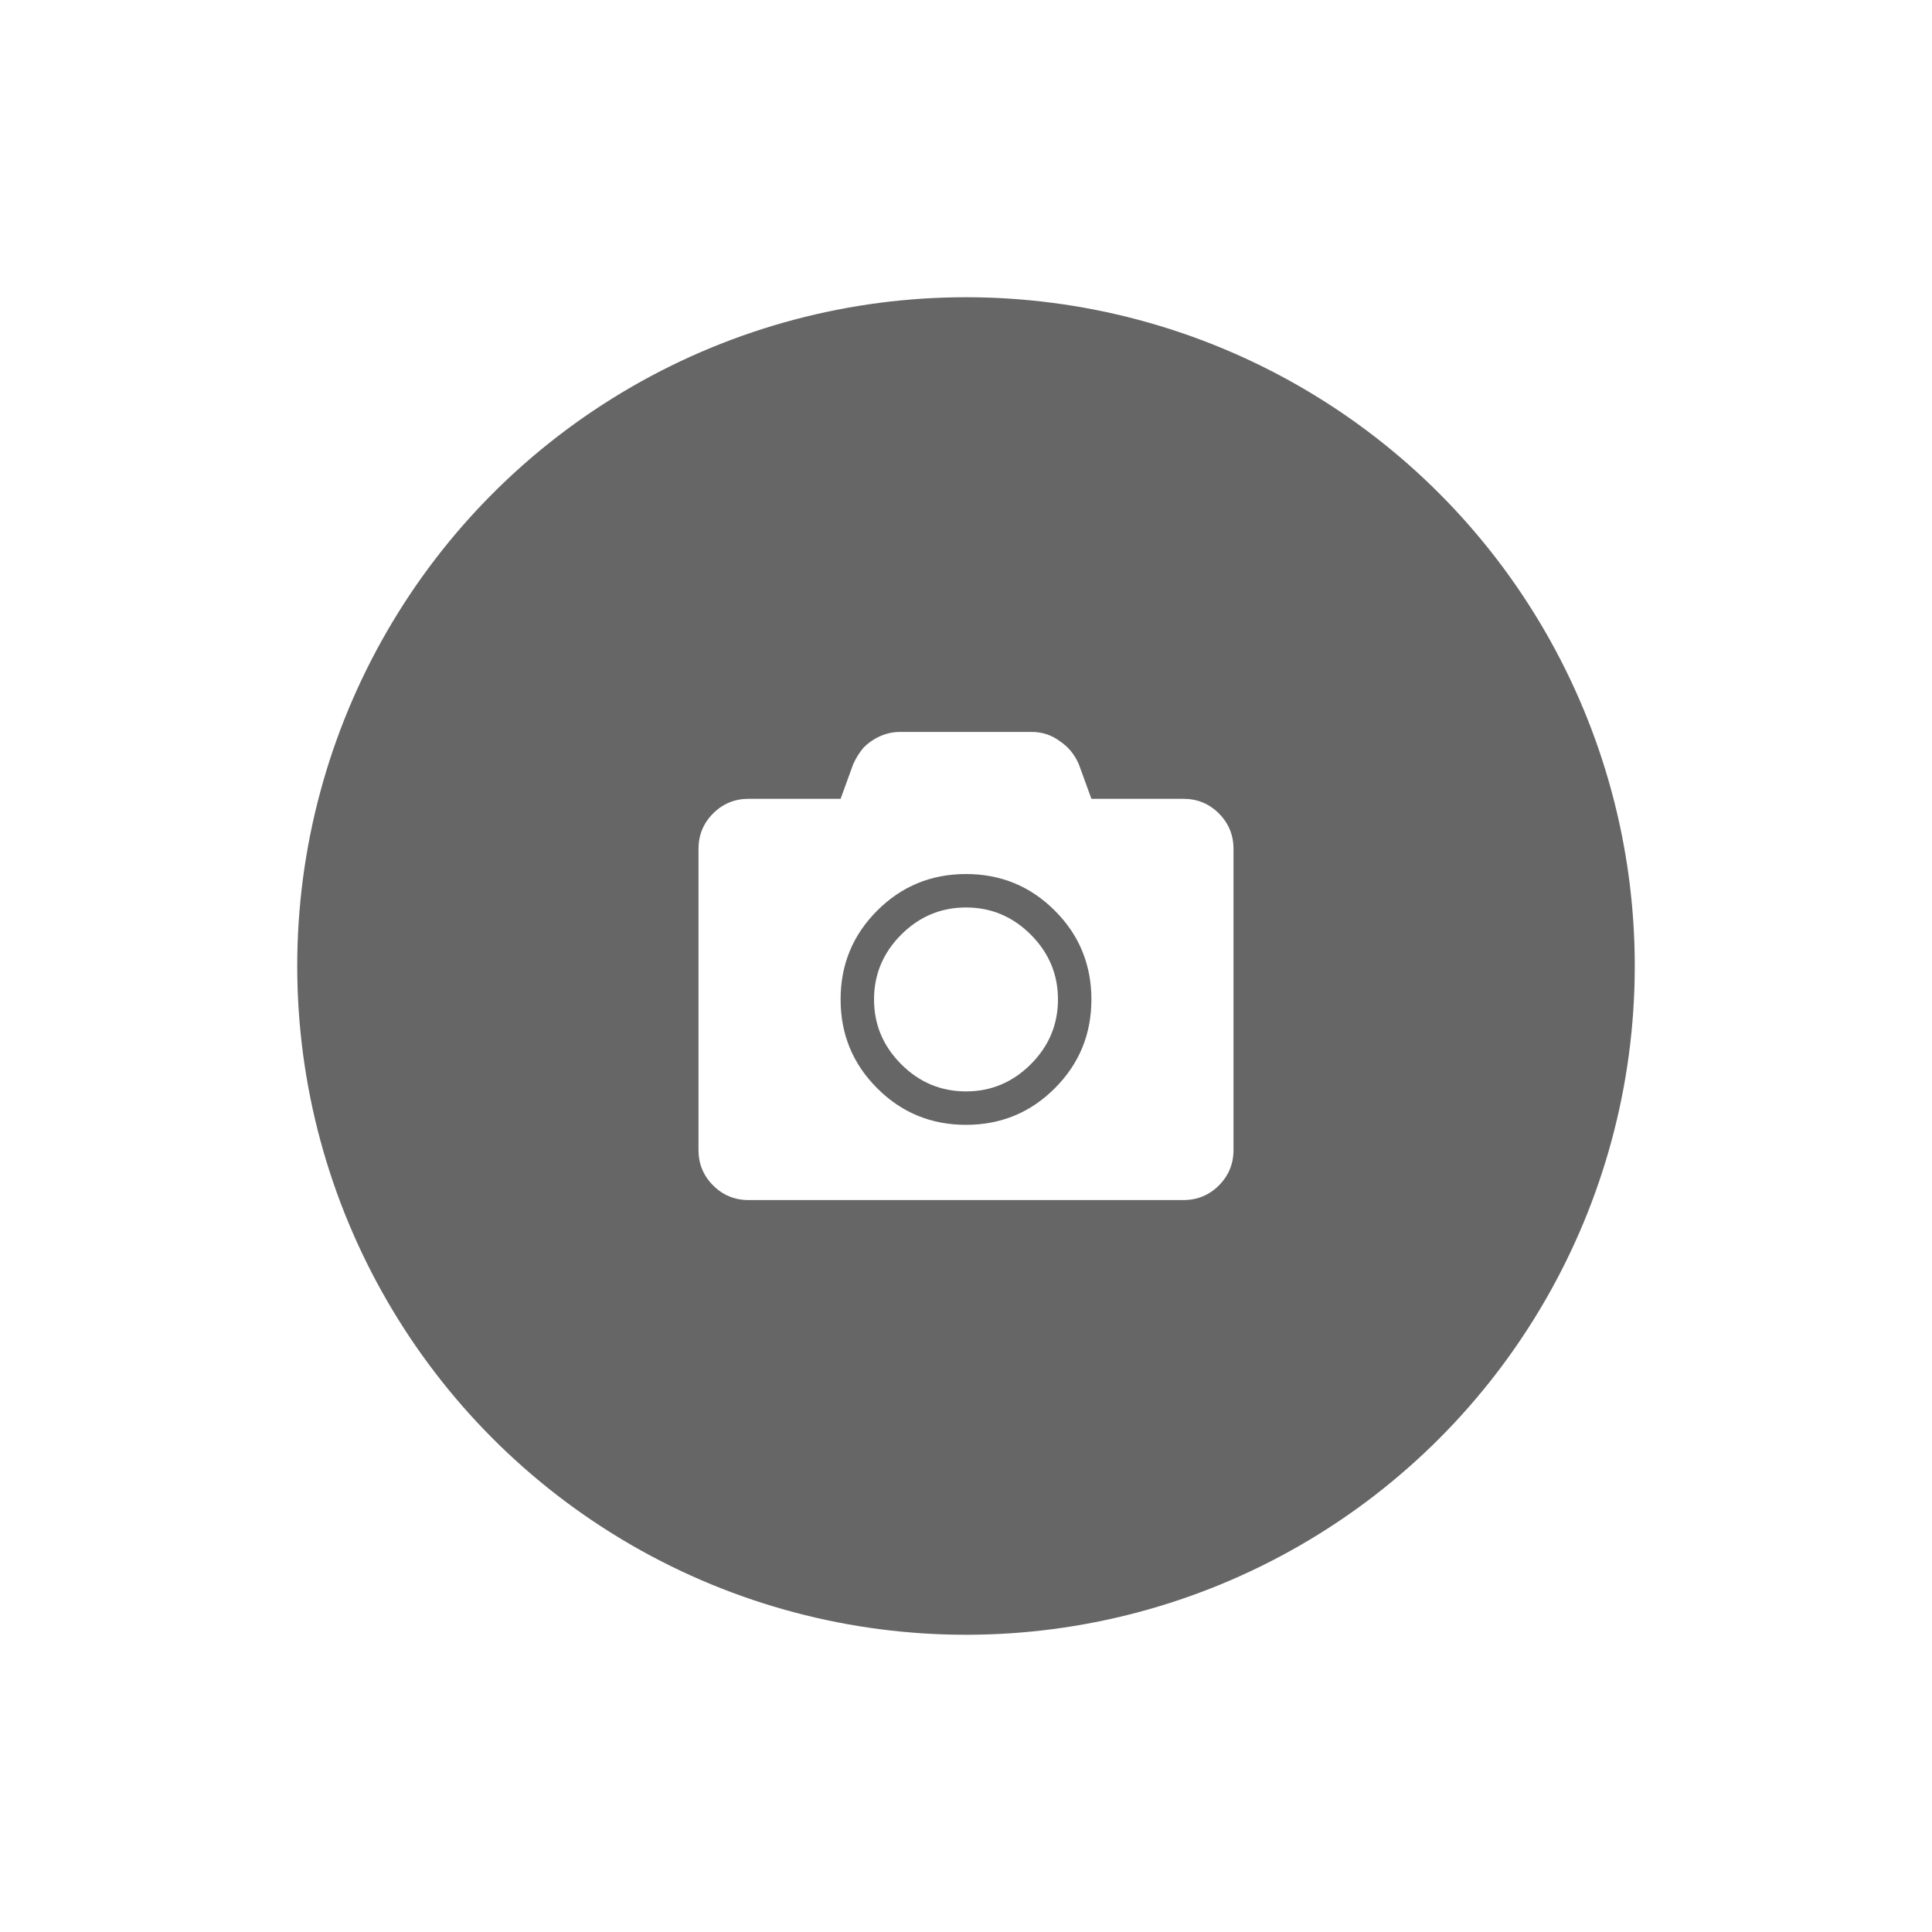 <svg width="65" height="65" viewBox="0 0 65 65" fill="none" xmlns="http://www.w3.org/2000/svg">
<g filter="url(#filter0_d)">
<circle opacity="0.6" cx="32.5" cy="32.5" r="22.5" fill="black"/>
<path d="M41.5 28.562V38.688C41.5 39.156 41.336 39.555 41.008 39.883C40.68 40.211 40.281 40.375 39.812 40.375H25.188C24.719 40.375 24.32 40.211 23.992 39.883C23.664 39.555 23.5 39.156 23.5 38.688V28.562C23.5 28.094 23.664 27.695 23.992 27.367C24.32 27.039 24.719 26.875 25.188 26.875H28.281L28.703 25.715C28.797 25.504 28.914 25.316 29.055 25.152C29.219 24.988 29.406 24.859 29.617 24.766C29.828 24.672 30.051 24.625 30.285 24.625H34.715C35.066 24.625 35.383 24.73 35.664 24.941C35.945 25.129 36.156 25.387 36.297 25.715L36.719 26.875H39.812C40.281 26.875 40.68 27.039 41.008 27.367C41.336 27.695 41.5 28.094 41.5 28.562ZM35.488 36.613C36.309 35.793 36.719 34.797 36.719 33.625C36.719 32.453 36.309 31.457 35.488 30.637C34.668 29.816 33.672 29.406 32.5 29.406C31.328 29.406 30.332 29.816 29.512 30.637C28.691 31.457 28.281 32.453 28.281 33.625C28.281 34.797 28.691 35.793 29.512 36.613C30.332 37.434 31.328 37.844 32.5 37.844C33.672 37.844 34.668 37.434 35.488 36.613ZM34.68 31.445C35.289 32.055 35.594 32.781 35.594 33.625C35.594 34.469 35.289 35.195 34.68 35.805C34.07 36.414 33.344 36.719 32.5 36.719C31.656 36.719 30.93 36.414 30.32 35.805C29.711 35.195 29.406 34.469 29.406 33.625C29.406 32.781 29.711 32.055 30.32 31.445C30.93 30.836 31.656 30.531 32.5 30.531C33.344 30.531 34.07 30.836 34.68 31.445Z" fill="white"/>
</g>
<defs>
<filter id="filter0_d" x="0" y="0" width="65" height="65" filterUnits="userSpaceOnUse" color-interpolation-filters="sRGB">
<feFlood flood-opacity="0" result="BackgroundImageFix"/>
<feColorMatrix in="SourceAlpha" type="matrix" values="0 0 0 0 0 0 0 0 0 0 0 0 0 0 0 0 0 0 127 0"/>
<feOffset/>
<feGaussianBlur stdDeviation="5"/>
<feColorMatrix type="matrix" values="0 0 0 0 0 0 0 0 0 0 0 0 0 0 0 0 0 0 0.15 0"/>
<feBlend mode="normal" in2="BackgroundImageFix" result="effect1_dropShadow"/>
<feBlend mode="normal" in="SourceGraphic" in2="effect1_dropShadow" result="shape"/>
</filter>
</defs>
</svg>
